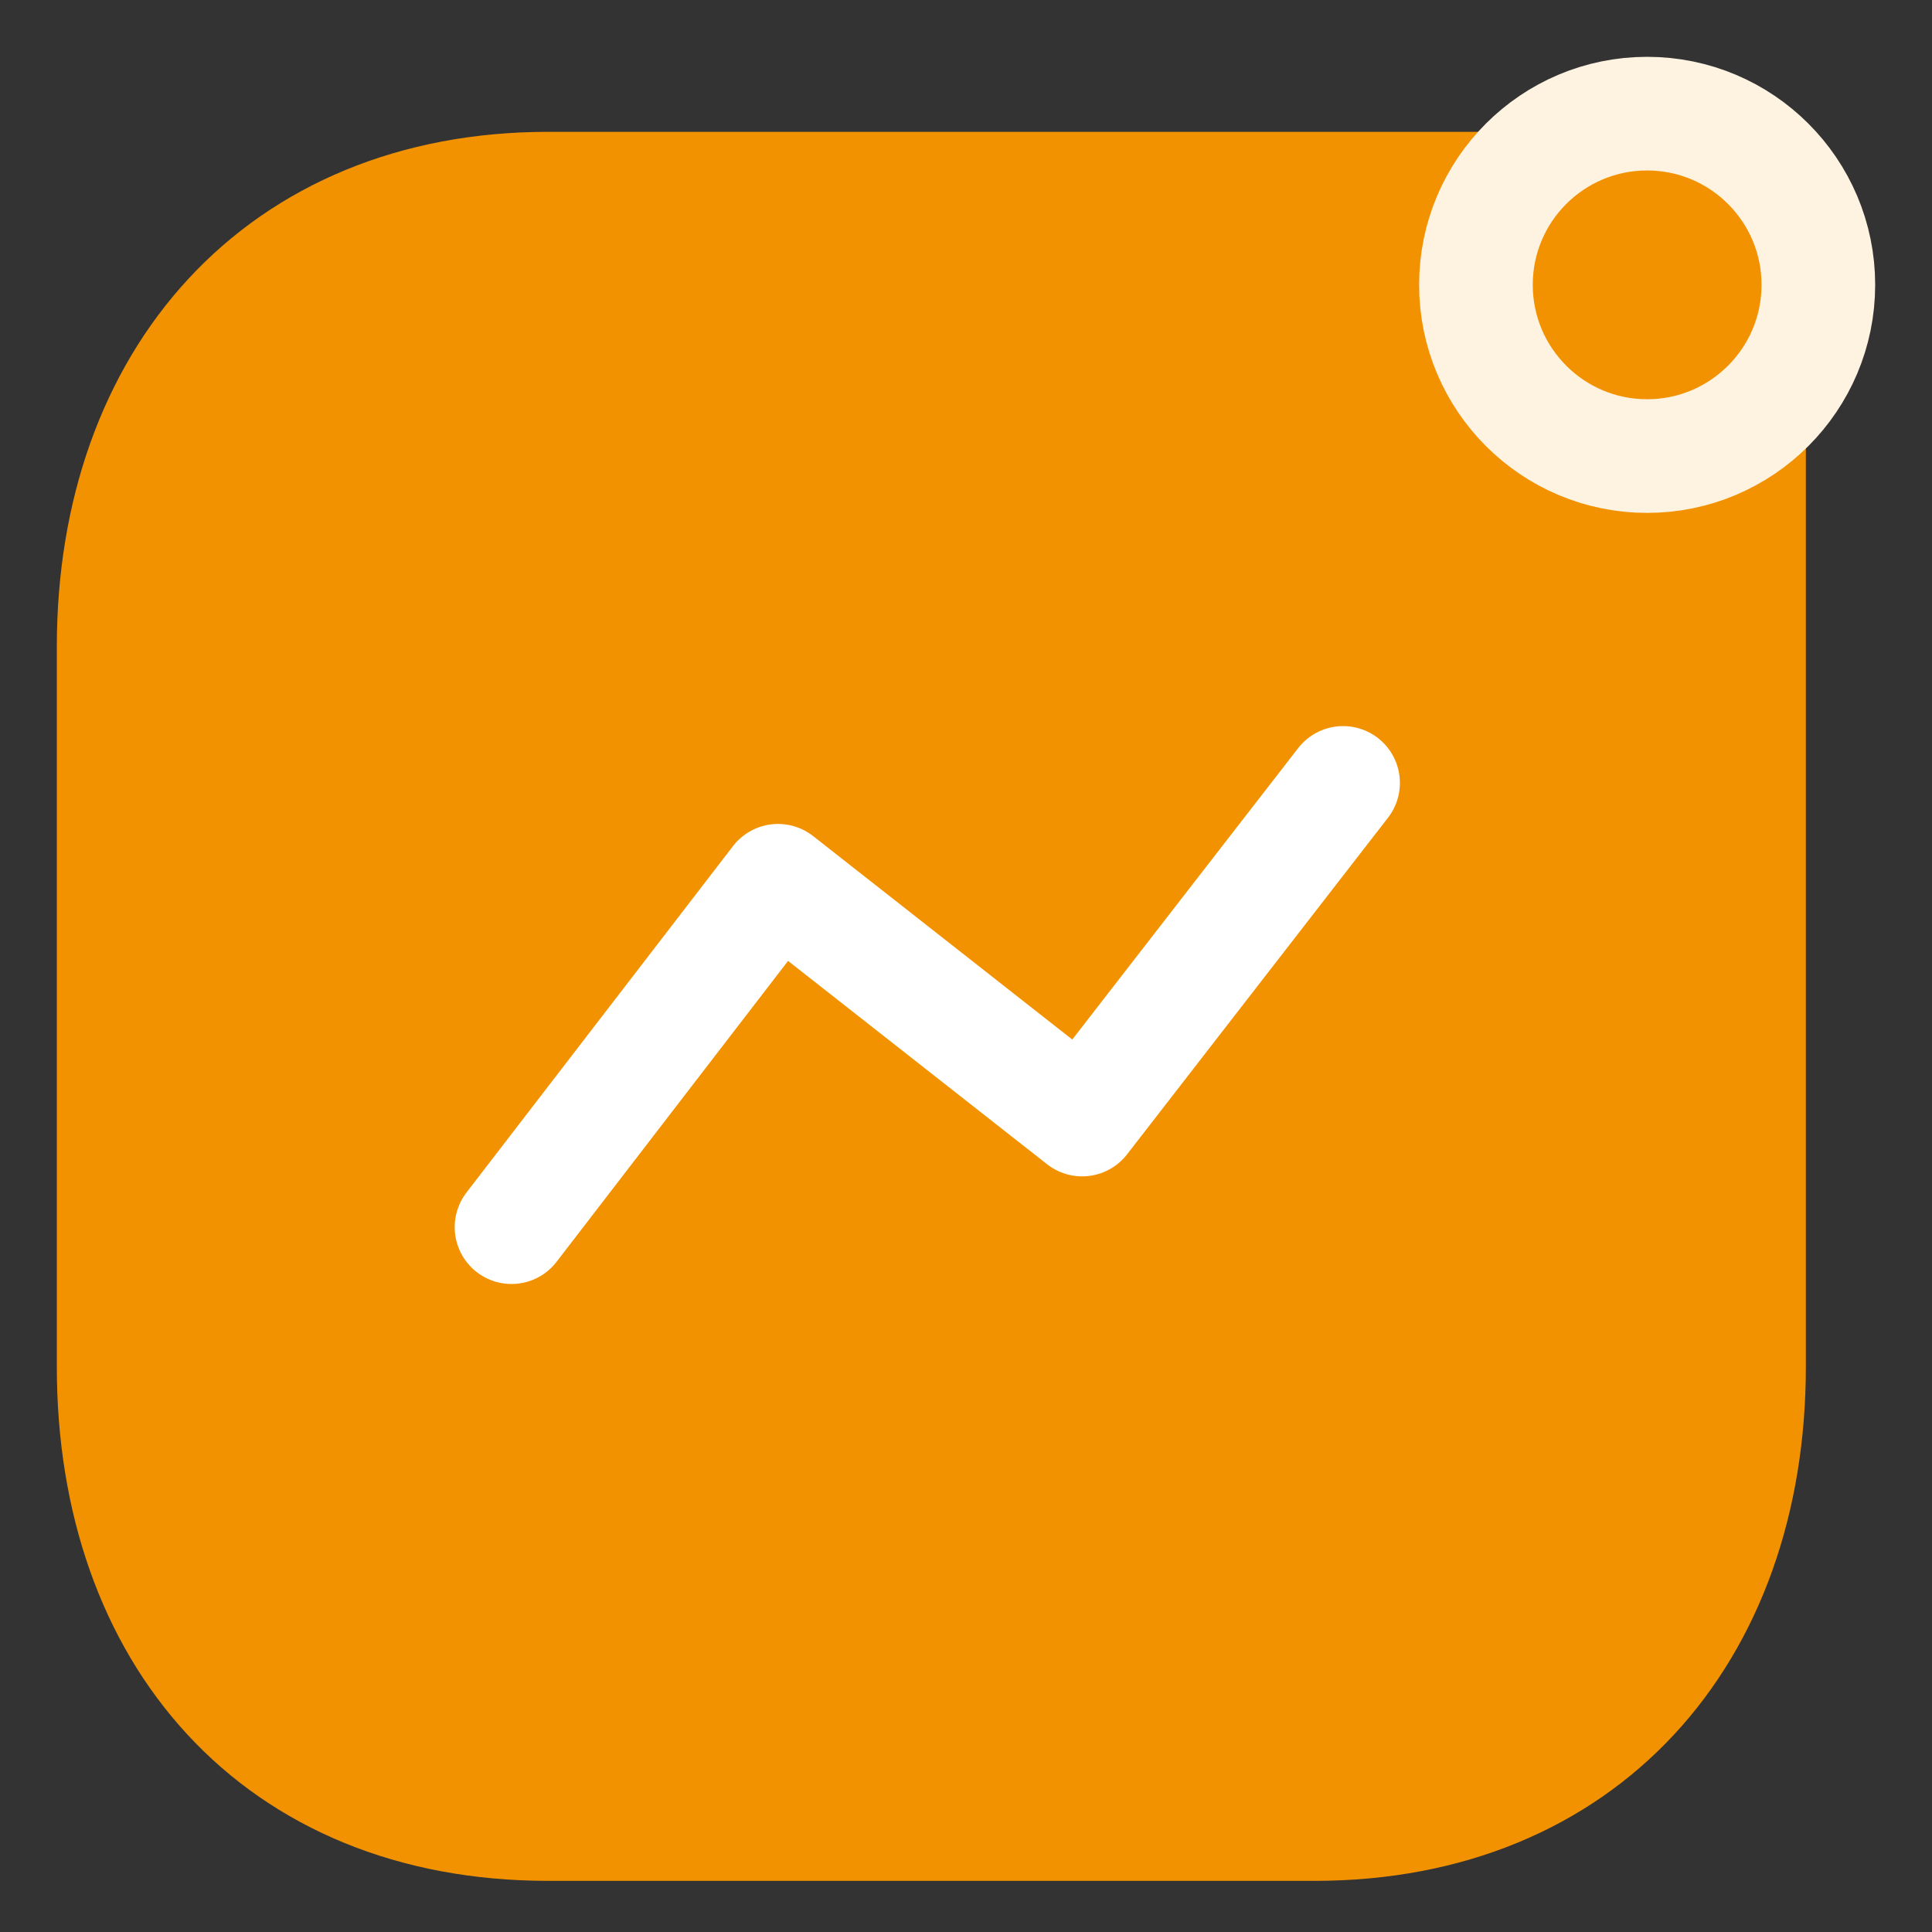 <svg width="17" height="17" viewBox="0 0 17 17" fill="none" xmlns="http://www.w3.org/2000/svg">
<rect x="0" y="0" width="17" height="17" fill="#333333" stroke="none"/>
<path fill-rule="evenodd" clip-rule="evenodd" d="M14 1.66H4.824C2.463 1.66 1 3.332 1 5.692V12.026C1 14.386 2.435 16.05 4.824 16.05H11.567C13.927 16.05 15.39 14.386 15.39 12.026V3.5" fill="#F39200"/>
<path d="M14 1.66H4.824C2.463 1.66 1 3.332 1 5.692V12.026C1 14.386 2.435 16.05 4.824 16.05H11.567C13.927 16.05 15.39 14.386 15.39 12.026V3.5" stroke="#F39200" stroke-linecap="round" stroke-linejoin="round"/>
<path d="M4.501 10.798L6.846 7.75L9.522 9.851L11.818 6.889" stroke="white" stroke-linecap="round" stroke-linejoin="round"/>
<path d="M14.493 4.013C15.325 4.013 16 3.338 16 2.506C16 1.674 15.325 1 14.493 1C13.662 1 12.987 1.674 12.987 2.506C12.987 3.338 13.662 4.013 14.493 4.013Z" fill="#F39200" stroke="#FEF2E0" stroke-linecap="round" stroke-linejoin="round"/>
</svg>
